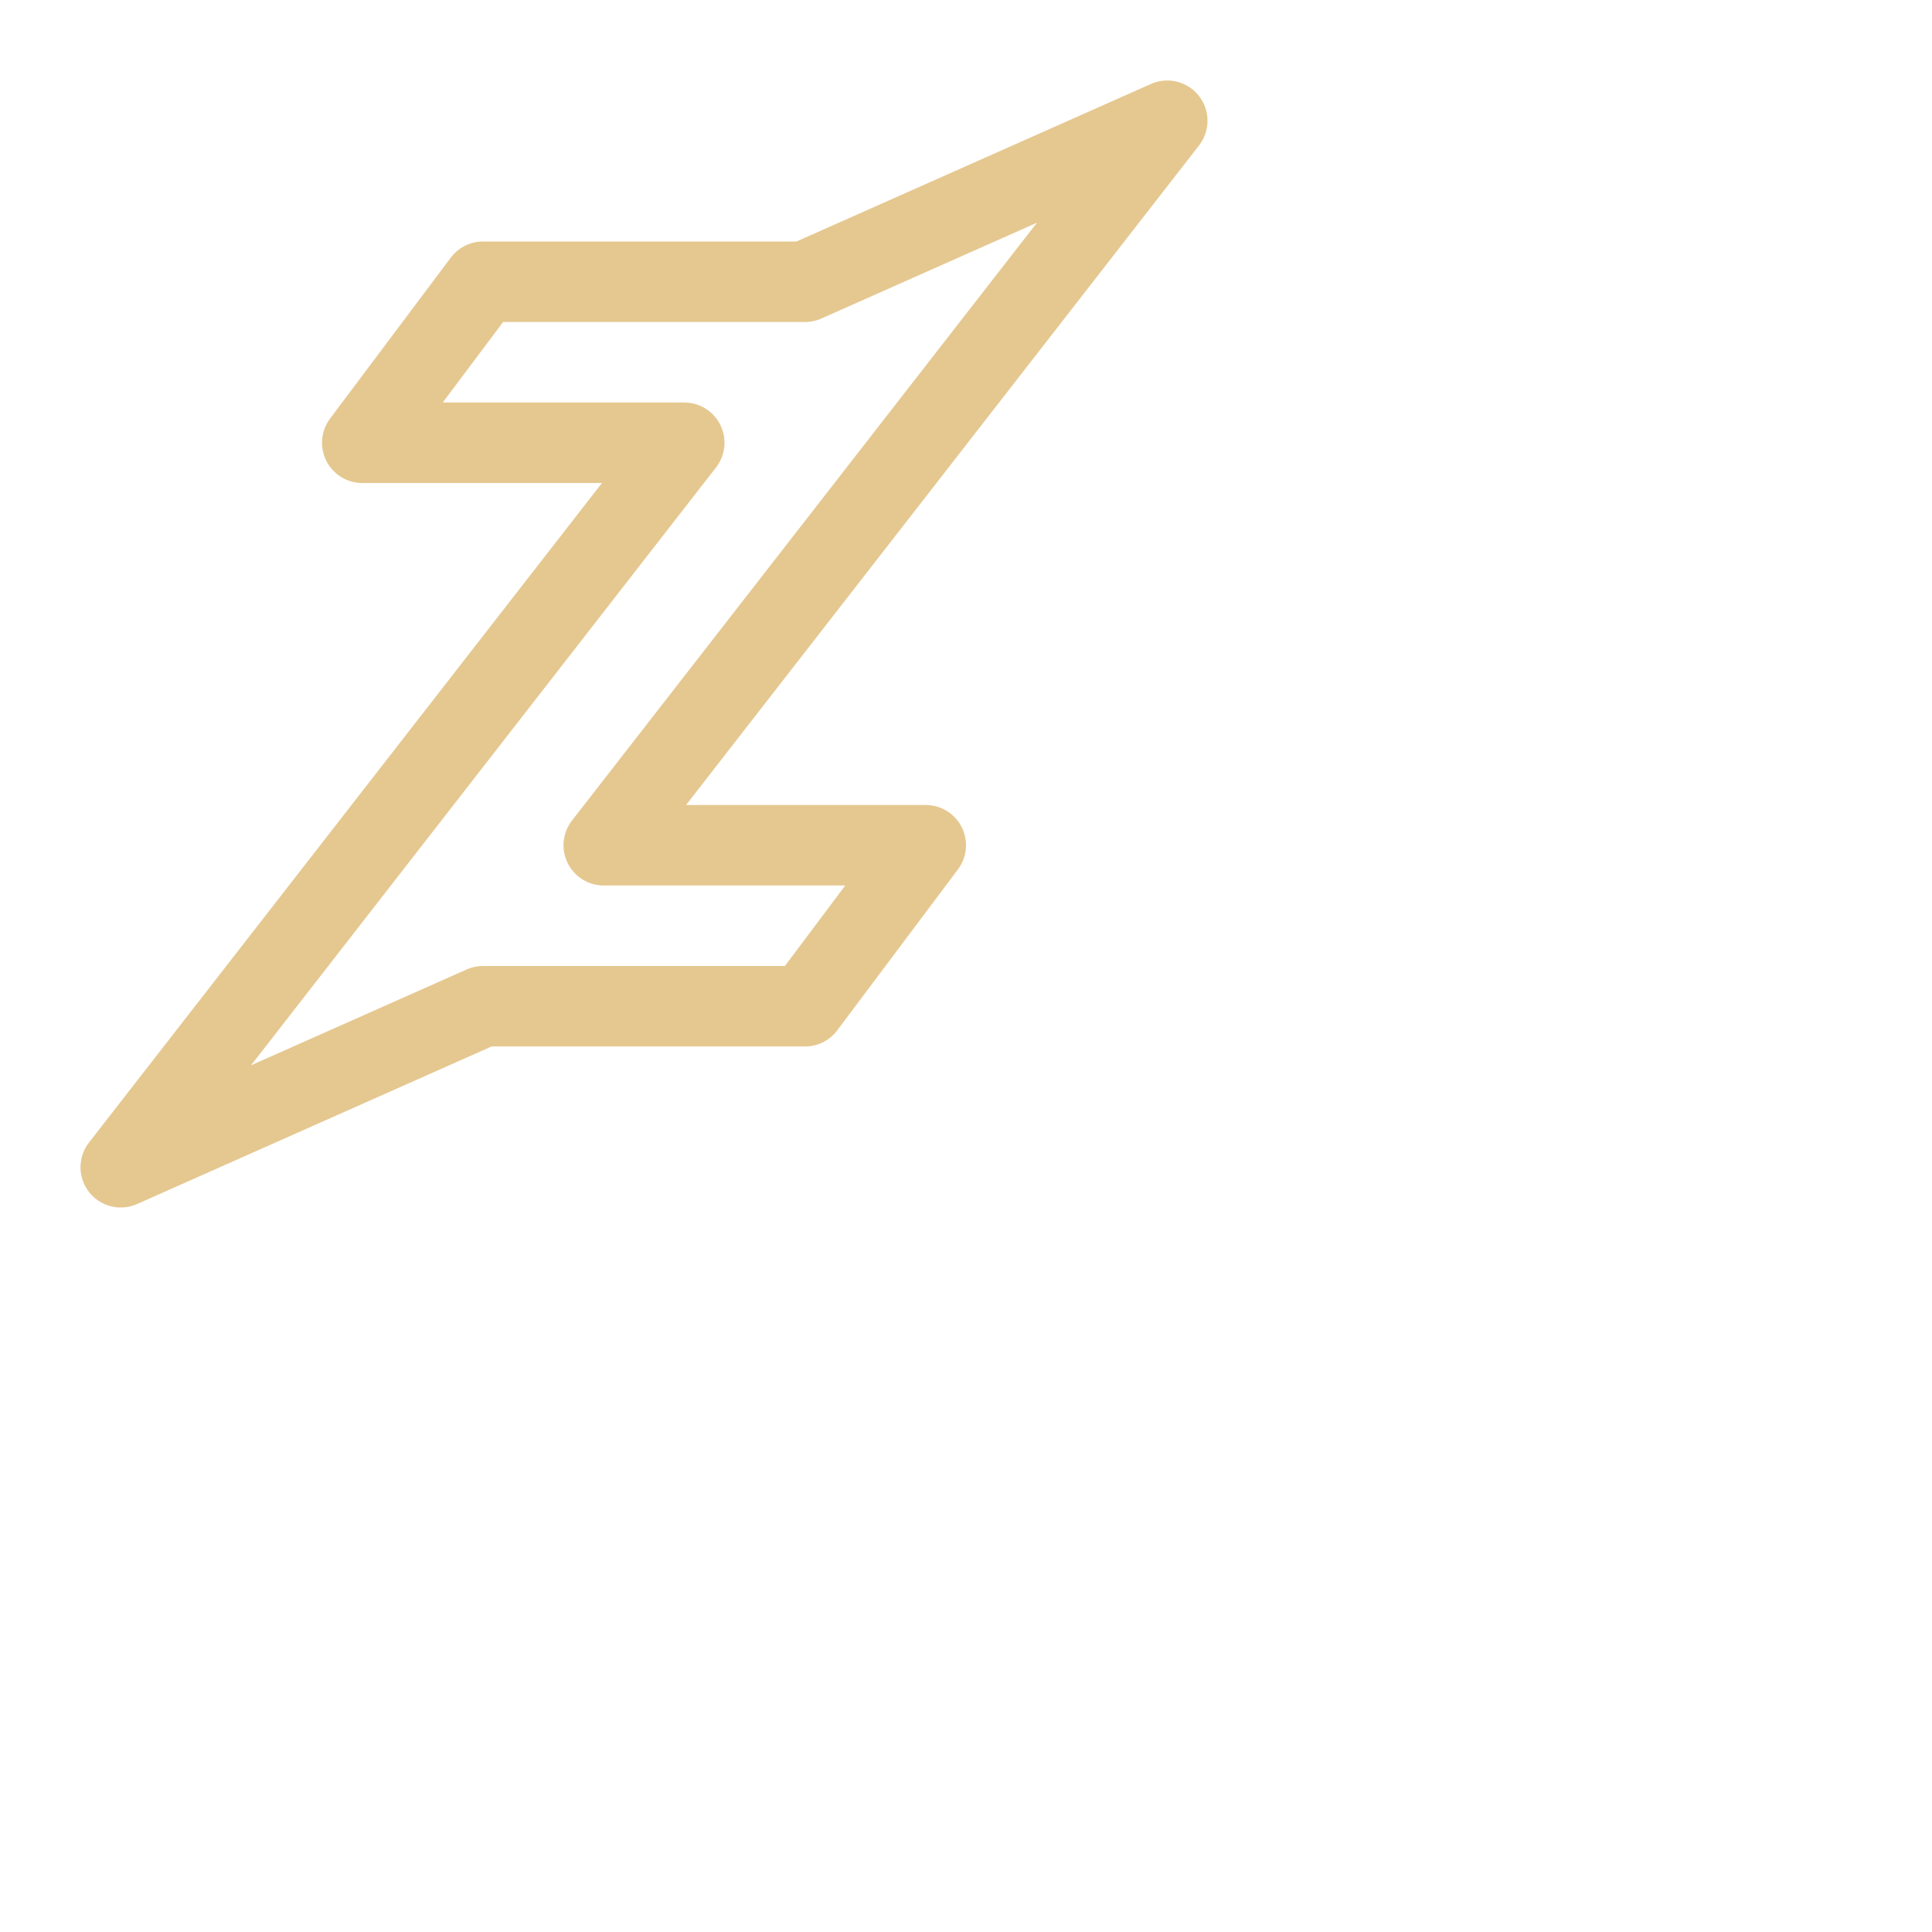 <svg viewBox="0 0 24 24" xmlns="http://www.w3.org/2000/svg">
	<path fill="none" stroke="#e5c890" stroke-linecap="round" stroke-linejoin="round" d="M10 3.5H6l-1.5 2h4l-7 9 4.5-2h4l1.5-2h-4l7-9z" />
</svg>
